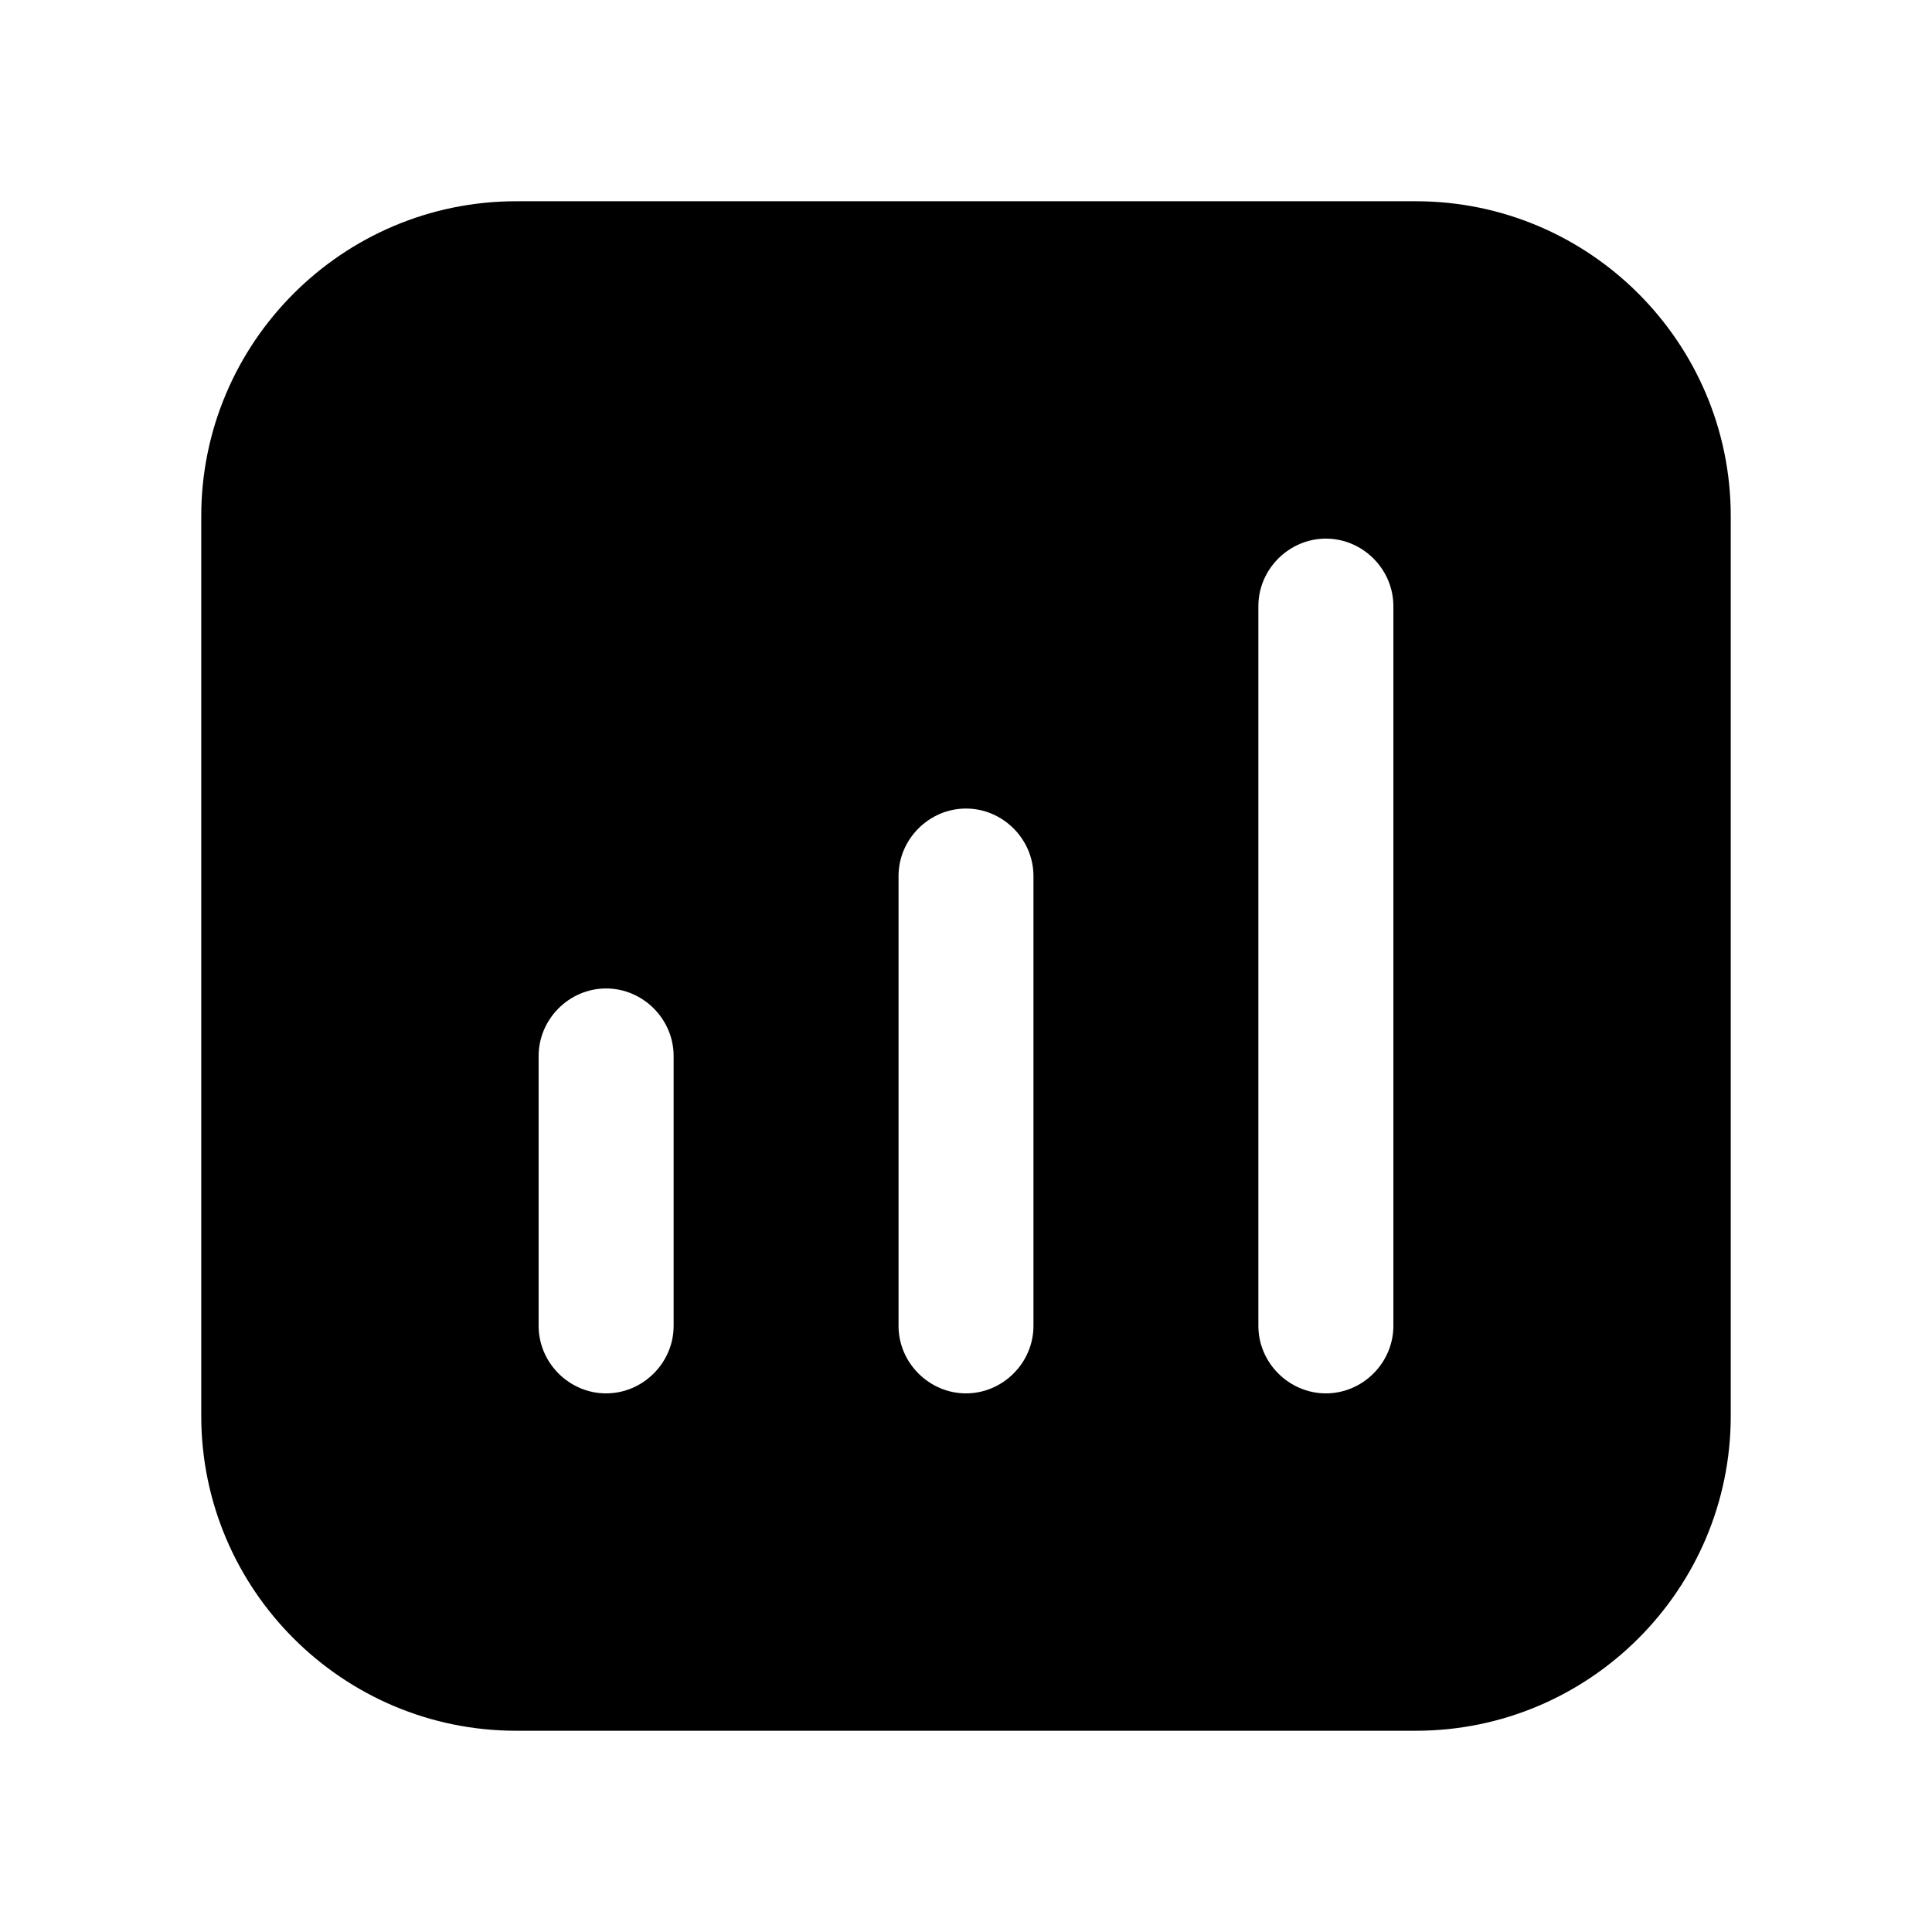 <svg xmlns="http://www.w3.org/2000/svg" xmlns:xlink="http://www.w3.org/1999/xlink" viewBox="0 0 24 24" fill="none">
  <path d="M17.588 2.5H6.412C4.255 2.5 2.5 4.255 2.5 6.412V17.588C2.5 19.745 4.255 21.5 6.412 21.5H17.588C19.745 21.5 21.5 19.745 21.5 17.588V6.412C21.5 4.255 19.745 2.5 17.588 2.5ZM8.368 16.471C8.368 16.929 7.988 17.309 7.529 17.309C7.071 17.309 6.691 16.929 6.691 16.471V13.118C6.691 12.659 7.071 12.279 7.529 12.279C7.988 12.279 8.368 12.659 8.368 13.118V16.471ZM12.838 16.471C12.838 16.929 12.458 17.309 12 17.309C11.542 17.309 11.162 16.929 11.162 16.471V10.882C11.162 10.424 11.542 10.044 12 10.044C12.458 10.044 12.838 10.424 12.838 10.882V16.471ZM17.309 16.471C17.309 16.929 16.929 17.309 16.471 17.309C16.012 17.309 15.632 16.929 15.632 16.471V7.529C15.632 7.071 16.012 6.691 16.471 6.691C16.929 6.691 17.309 7.071 17.309 7.529V16.471Z" fill="currentColor"></path>
</svg>